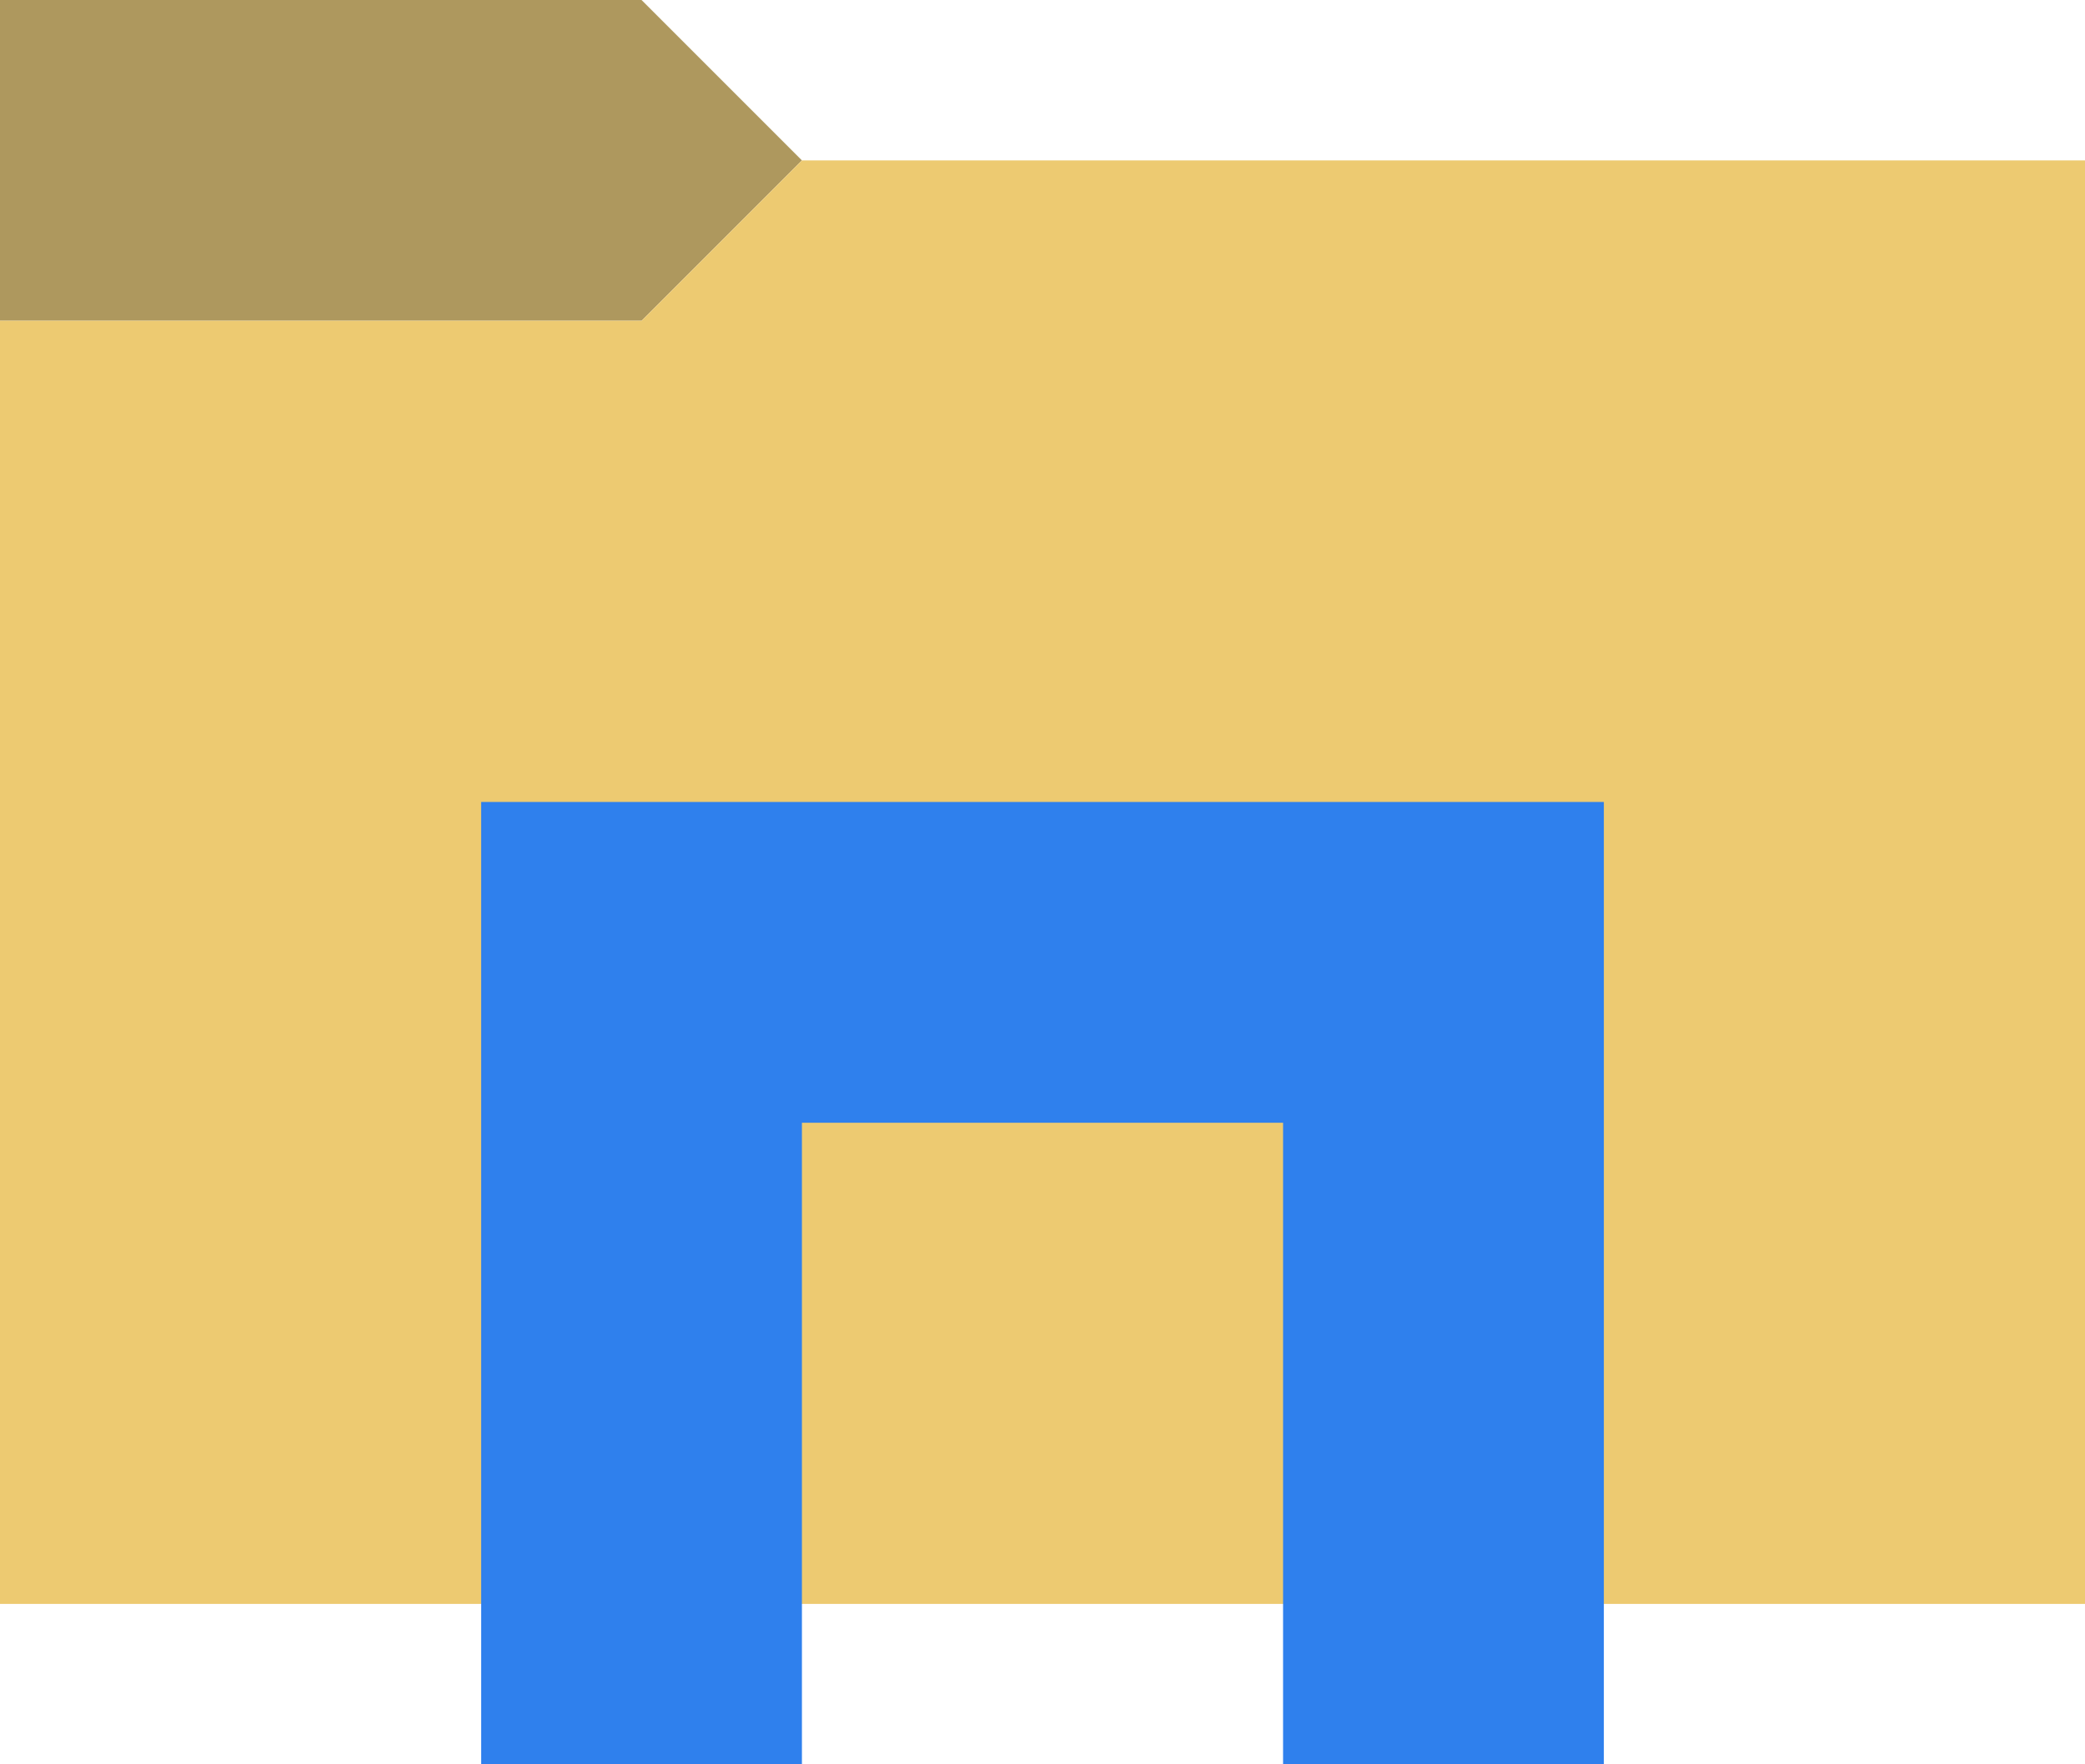 <svg width="13" height="11" viewBox="0 0 13 11" fill="none" xmlns="http://www.w3.org/2000/svg">
<path d="M0 0H4L5 1L4 2H0V0Z" fill="#AE985E"/>
<path d="M0 2H4L5 1H13V10H0V2Z" fill="#EDCA71"/>
<path d="M3 5H10V11H8V7H5V11H3V5Z" fill="#2F80ED"/>
</svg>
